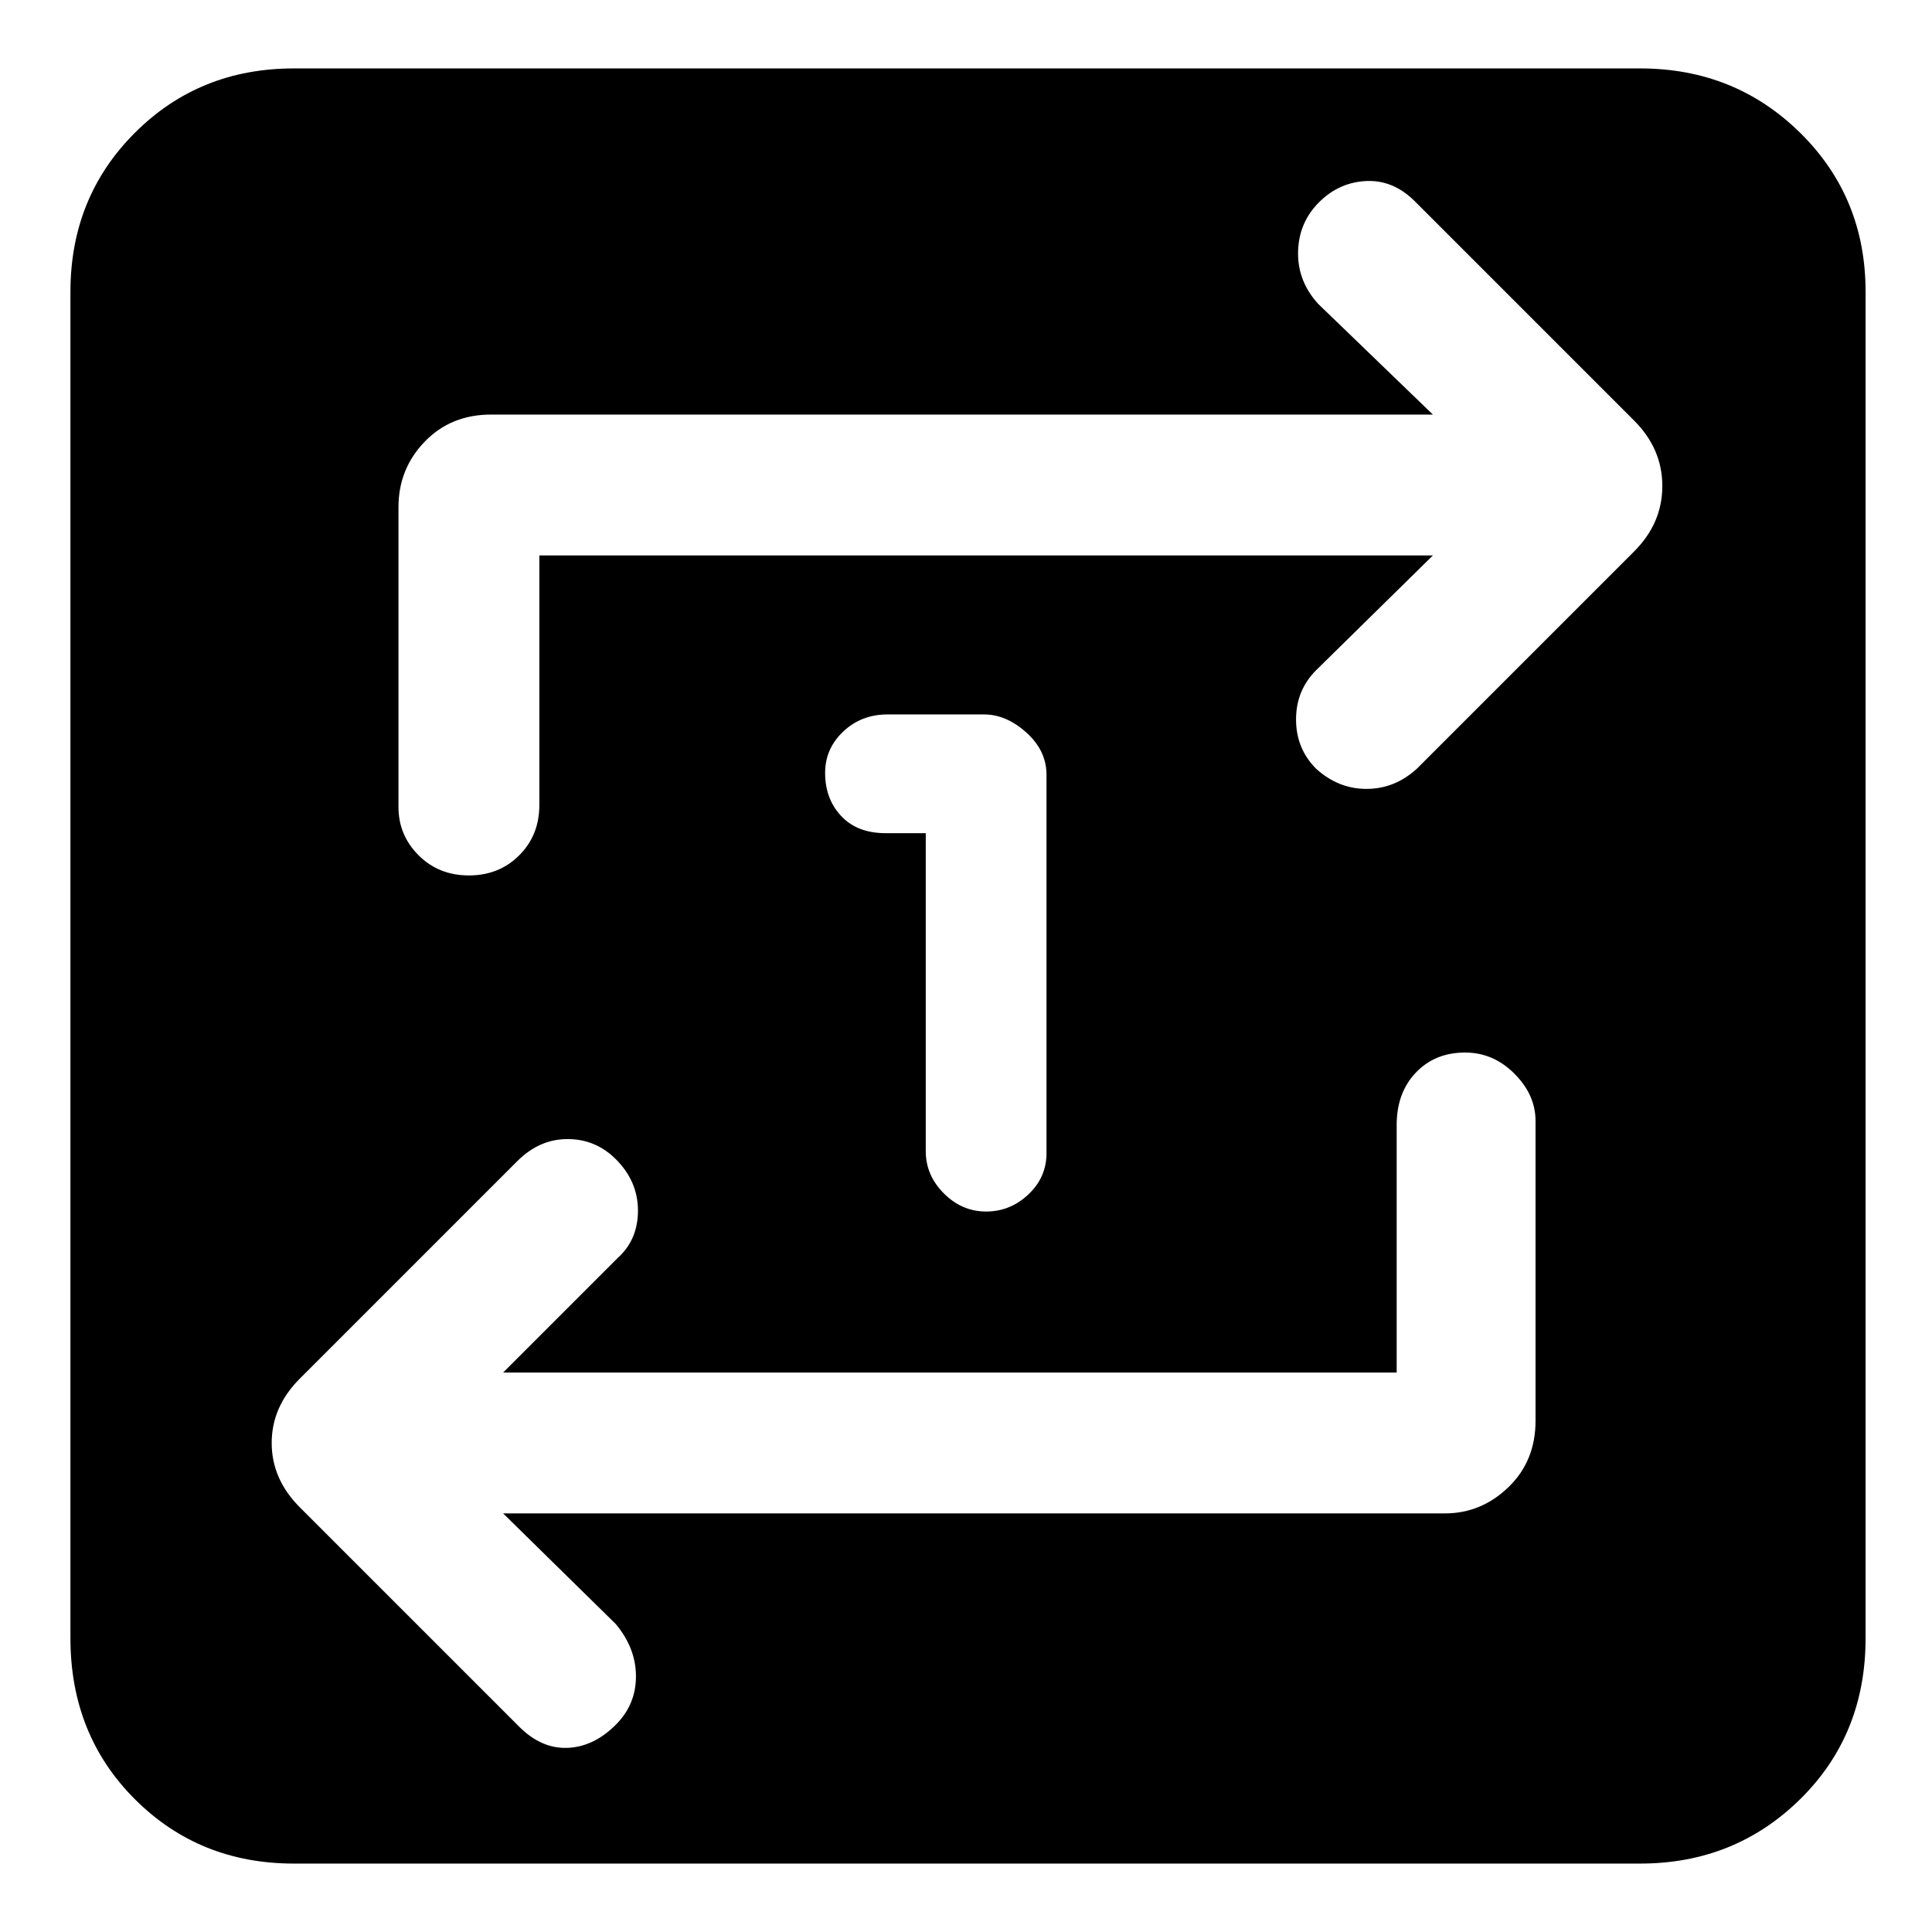 <svg xmlns="http://www.w3.org/2000/svg" height="48" width="48"><path d="M23 20.7V28.6Q23 29.2 23.45 29.65Q23.9 30.1 24.5 30.1Q25.1 30.1 25.55 29.675Q26 29.25 26 28.65V19.25Q26 18.65 25.5 18.2Q25 17.75 24.45 17.75H22.05Q21.4 17.75 20.95 18.175Q20.5 18.6 20.5 19.2Q20.5 19.85 20.9 20.275Q21.3 20.7 22 20.7ZM7.3 46.3Q4.95 46.3 3.35 44.7Q1.75 43.1 1.75 40.7V7.25Q1.75 4.9 3.35 3.3Q4.95 1.7 7.3 1.7H40.75Q43.1 1.7 44.725 3.3Q46.35 4.9 46.35 7.25V40.7Q46.35 43.1 44.725 44.7Q43.1 46.3 40.75 46.3ZM34.7 34.1H12.5L15.35 31.25Q15.85 30.8 15.85 30.075Q15.85 29.35 15.3 28.8Q14.8 28.3 14.1 28.3Q13.4 28.3 12.85 28.85L7.45 34.25Q6.75 34.95 6.75 35.85Q6.75 36.75 7.45 37.45L12.9 42.9Q13.45 43.45 14.1 43.425Q14.75 43.4 15.3 42.85Q15.8 42.35 15.8 41.65Q15.8 40.95 15.3 40.35L12.5 37.6H35.9Q36.8 37.6 37.475 36.95Q38.15 36.3 38.15 35.3V27.85Q38.15 27.2 37.625 26.675Q37.1 26.15 36.4 26.15Q35.65 26.15 35.175 26.65Q34.7 27.15 34.7 27.95ZM13.4 13.8H35.6L32.7 16.65Q32.2 17.15 32.2 17.875Q32.2 18.6 32.7 19.1Q33.25 19.6 33.95 19.6Q34.65 19.6 35.2 19.1L40.6 13.7Q41.3 13 41.3 12.075Q41.3 11.15 40.6 10.45L35.15 5Q34.6 4.45 33.9 4.5Q33.2 4.55 32.7 5.1Q32.25 5.6 32.25 6.3Q32.25 7 32.75 7.55L35.6 10.3H12.2Q11.2 10.3 10.55 10.975Q9.9 11.65 9.9 12.6V20.05Q9.9 20.75 10.4 21.25Q10.9 21.75 11.65 21.75Q12.4 21.75 12.9 21.25Q13.4 20.75 13.4 20Z"/></svg>